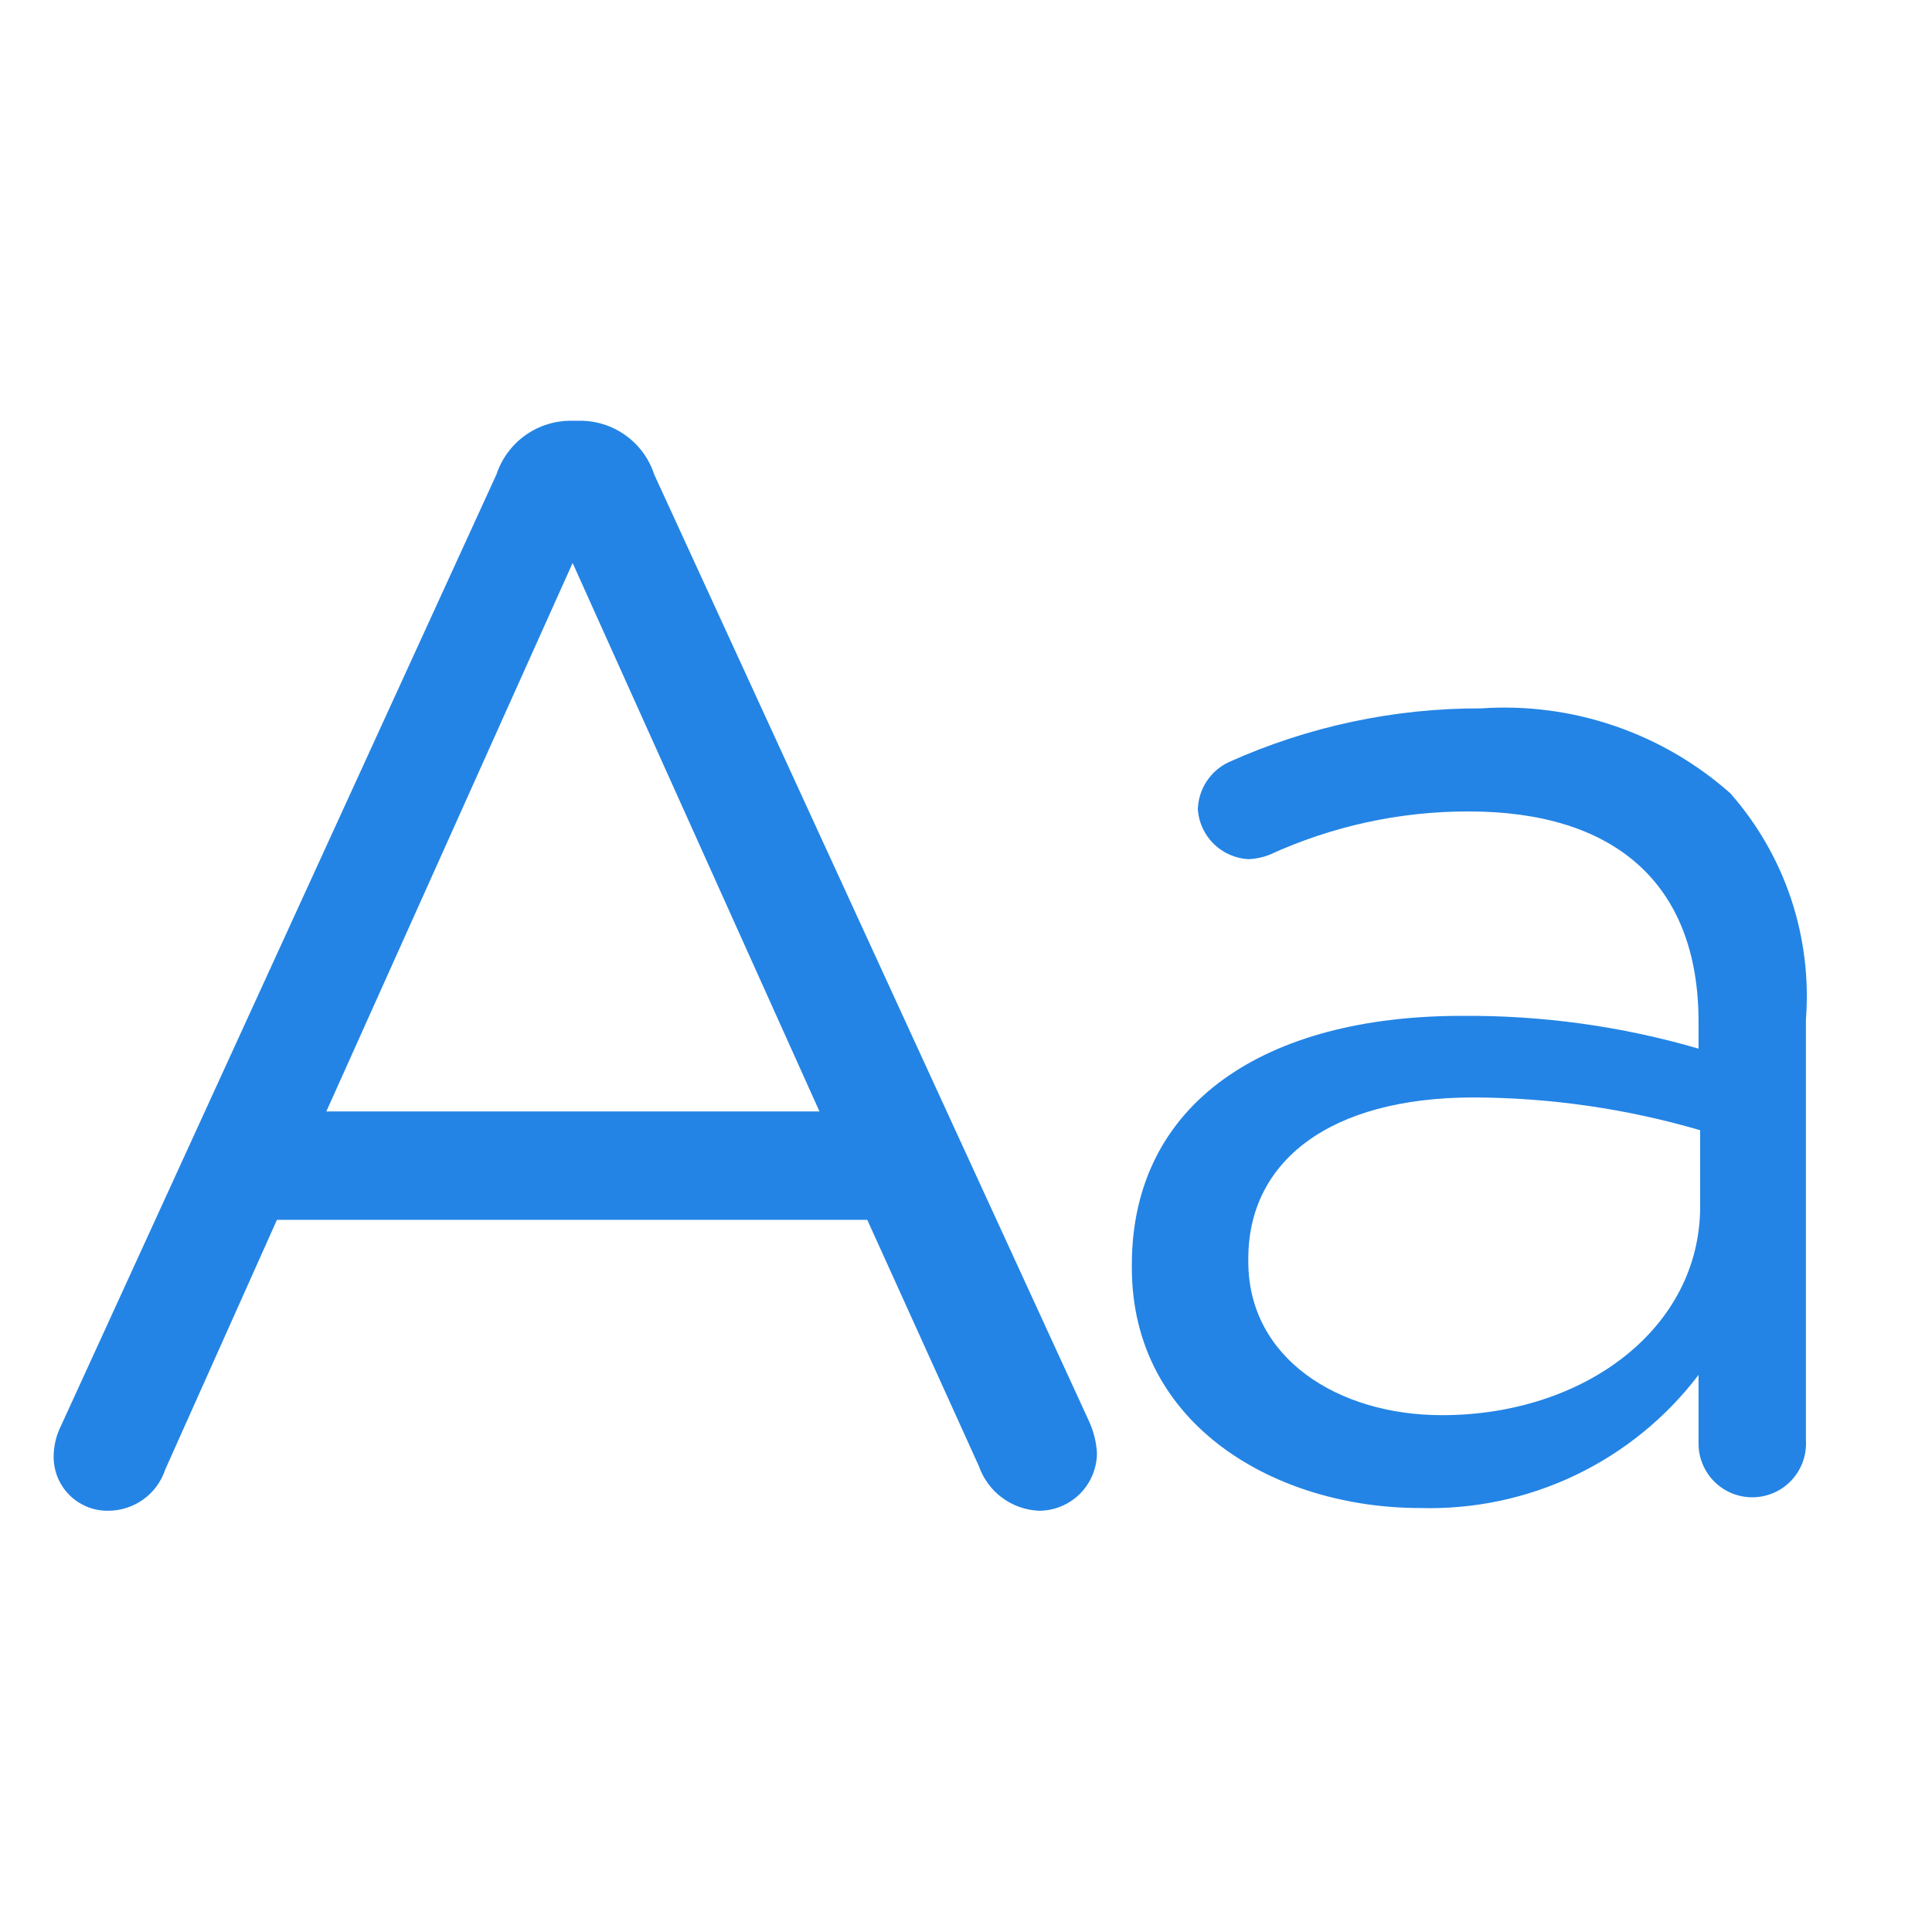 <svg width="49" height="49" viewBox="0 0 49 49" fill="none" xmlns="http://www.w3.org/2000/svg">
<path d="M16.592 12.033C16.462 11.632 16.206 11.284 15.863 11.039C15.52 10.794 15.108 10.665 14.687 10.671H14.523C14.098 10.662 13.68 10.788 13.332 11.033C12.985 11.278 12.725 11.629 12.591 12.033L1.552 36.151C1.425 36.4 1.36 36.675 1.361 36.955C1.361 37.316 1.505 37.662 1.76 37.917C2.015 38.172 2.361 38.316 2.722 38.316C3.047 38.32 3.365 38.221 3.629 38.033C3.894 37.844 4.091 37.576 4.192 37.268L7.024 30.938H21.996L24.827 37.186C24.939 37.505 25.143 37.784 25.415 37.985C25.687 38.187 26.013 38.302 26.351 38.316C26.741 38.316 27.115 38.161 27.391 37.885C27.666 37.609 27.821 37.236 27.821 36.846C27.805 36.578 27.74 36.315 27.631 36.07L16.592 12.033ZM8.276 28.189L14.523 14.278L20.784 28.189H8.276Z" fill="#2384E5"/>
<path d="M43.882 20.117C43.025 19.358 42.025 18.777 40.941 18.408C39.856 18.038 38.71 17.888 37.567 17.966C35.362 17.959 33.181 18.423 31.17 19.327C30.938 19.435 30.74 19.605 30.601 19.82C30.461 20.034 30.385 20.283 30.38 20.539C30.406 20.867 30.55 21.175 30.785 21.405C31.02 21.635 31.331 21.772 31.66 21.791C31.841 21.784 32.021 21.747 32.191 21.682C33.779 20.953 35.506 20.576 37.254 20.58C40.929 20.58 43.079 22.39 43.079 25.915V26.596C41.125 26.026 39.099 25.747 37.063 25.765C32.109 25.765 28.706 27.957 28.706 32.081V32.149C28.706 36.164 32.381 38.247 36.015 38.247C37.376 38.286 38.727 38.001 39.956 37.414C41.184 36.827 42.255 35.955 43.079 34.871V36.614C43.079 36.974 43.223 37.321 43.478 37.576C43.733 37.831 44.08 37.975 44.441 37.975C44.626 37.975 44.81 37.937 44.981 37.864C45.152 37.79 45.306 37.683 45.433 37.547C45.56 37.412 45.659 37.252 45.722 37.078C45.786 36.903 45.813 36.717 45.802 36.532V25.861C45.882 24.824 45.754 23.781 45.425 22.794C45.095 21.808 44.571 20.897 43.882 20.117ZM43.12 30.597C43.12 33.701 40.167 35.892 36.573 35.892C33.933 35.892 31.66 34.449 31.66 31.999V31.918C31.66 29.468 33.701 27.834 37.376 27.834C39.321 27.84 41.254 28.119 43.12 28.665V30.597Z" fill="#2384E5"/>
</svg>
